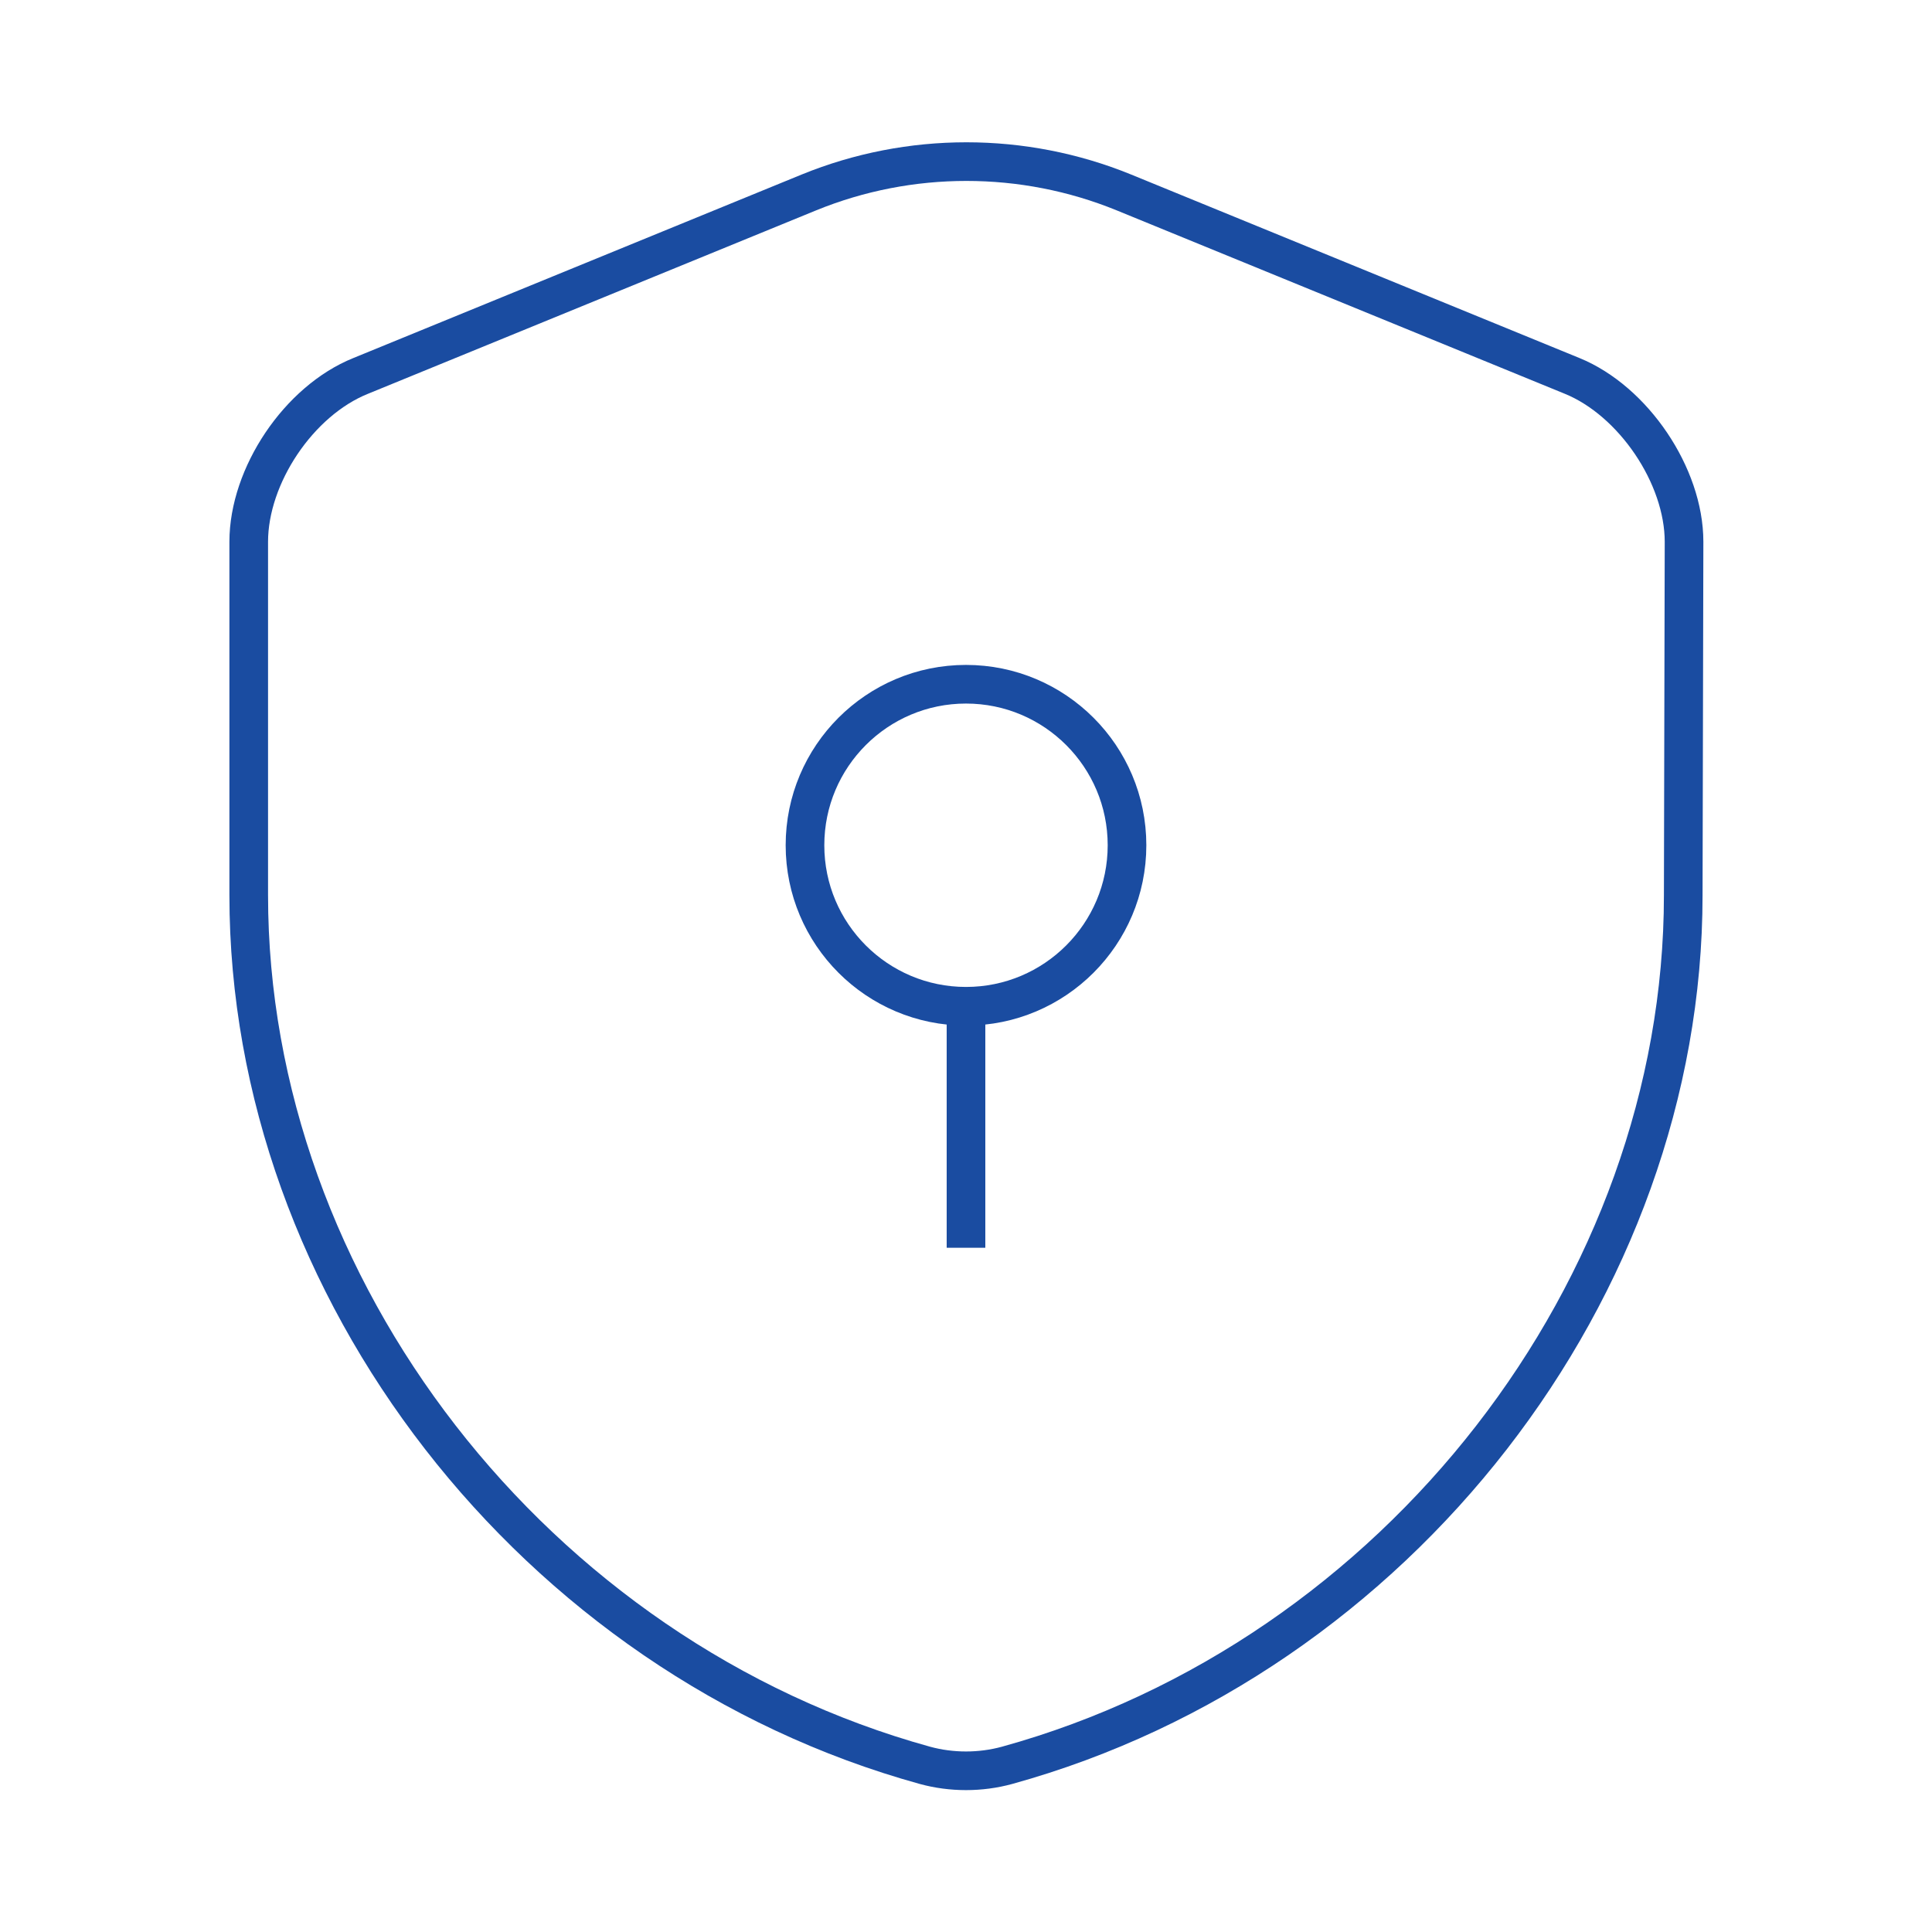 <svg width="50" height="50" viewBox="0 0 50 50" fill="none" xmlns="http://www.w3.org/2000/svg">
<path d="M43.562 23.167C43.562 33.354 36.167 42.896 26.062 45.687C25.375 45.875 24.625 45.875 23.938 45.687C13.833 42.896 6.437 33.354 6.437 23.167V14.021C6.437 12.312 7.729 10.375 9.333 9.729L20.938 4.979C23.542 3.917 26.479 3.917 29.083 4.979L40.688 9.729C42.271 10.375 43.583 12.312 43.583 14.021L43.562 23.167Z" stroke="#1A4CA1" strokeWidth="4" strokeLinecap="round" strokeLinejoin="round"/>
<path d="M25 26.042C27.301 26.042 29.167 24.176 29.167 21.875C29.167 19.574 27.301 17.708 25 17.708C22.699 17.708 20.833 19.574 20.833 21.875C20.833 24.176 22.699 26.042 25 26.042Z" stroke="#1A4CA1" strokeWidth="4" strokeMiterlimit="10" strokeLinecap="round" strokeLinejoin="round"/>
<path d="M25 26.042V32.292" stroke="#1A4CA1" strokeWidth="4" strokeMiterlimit="10" strokeLinecap="round" strokeLinejoin="round"/>
</svg>
